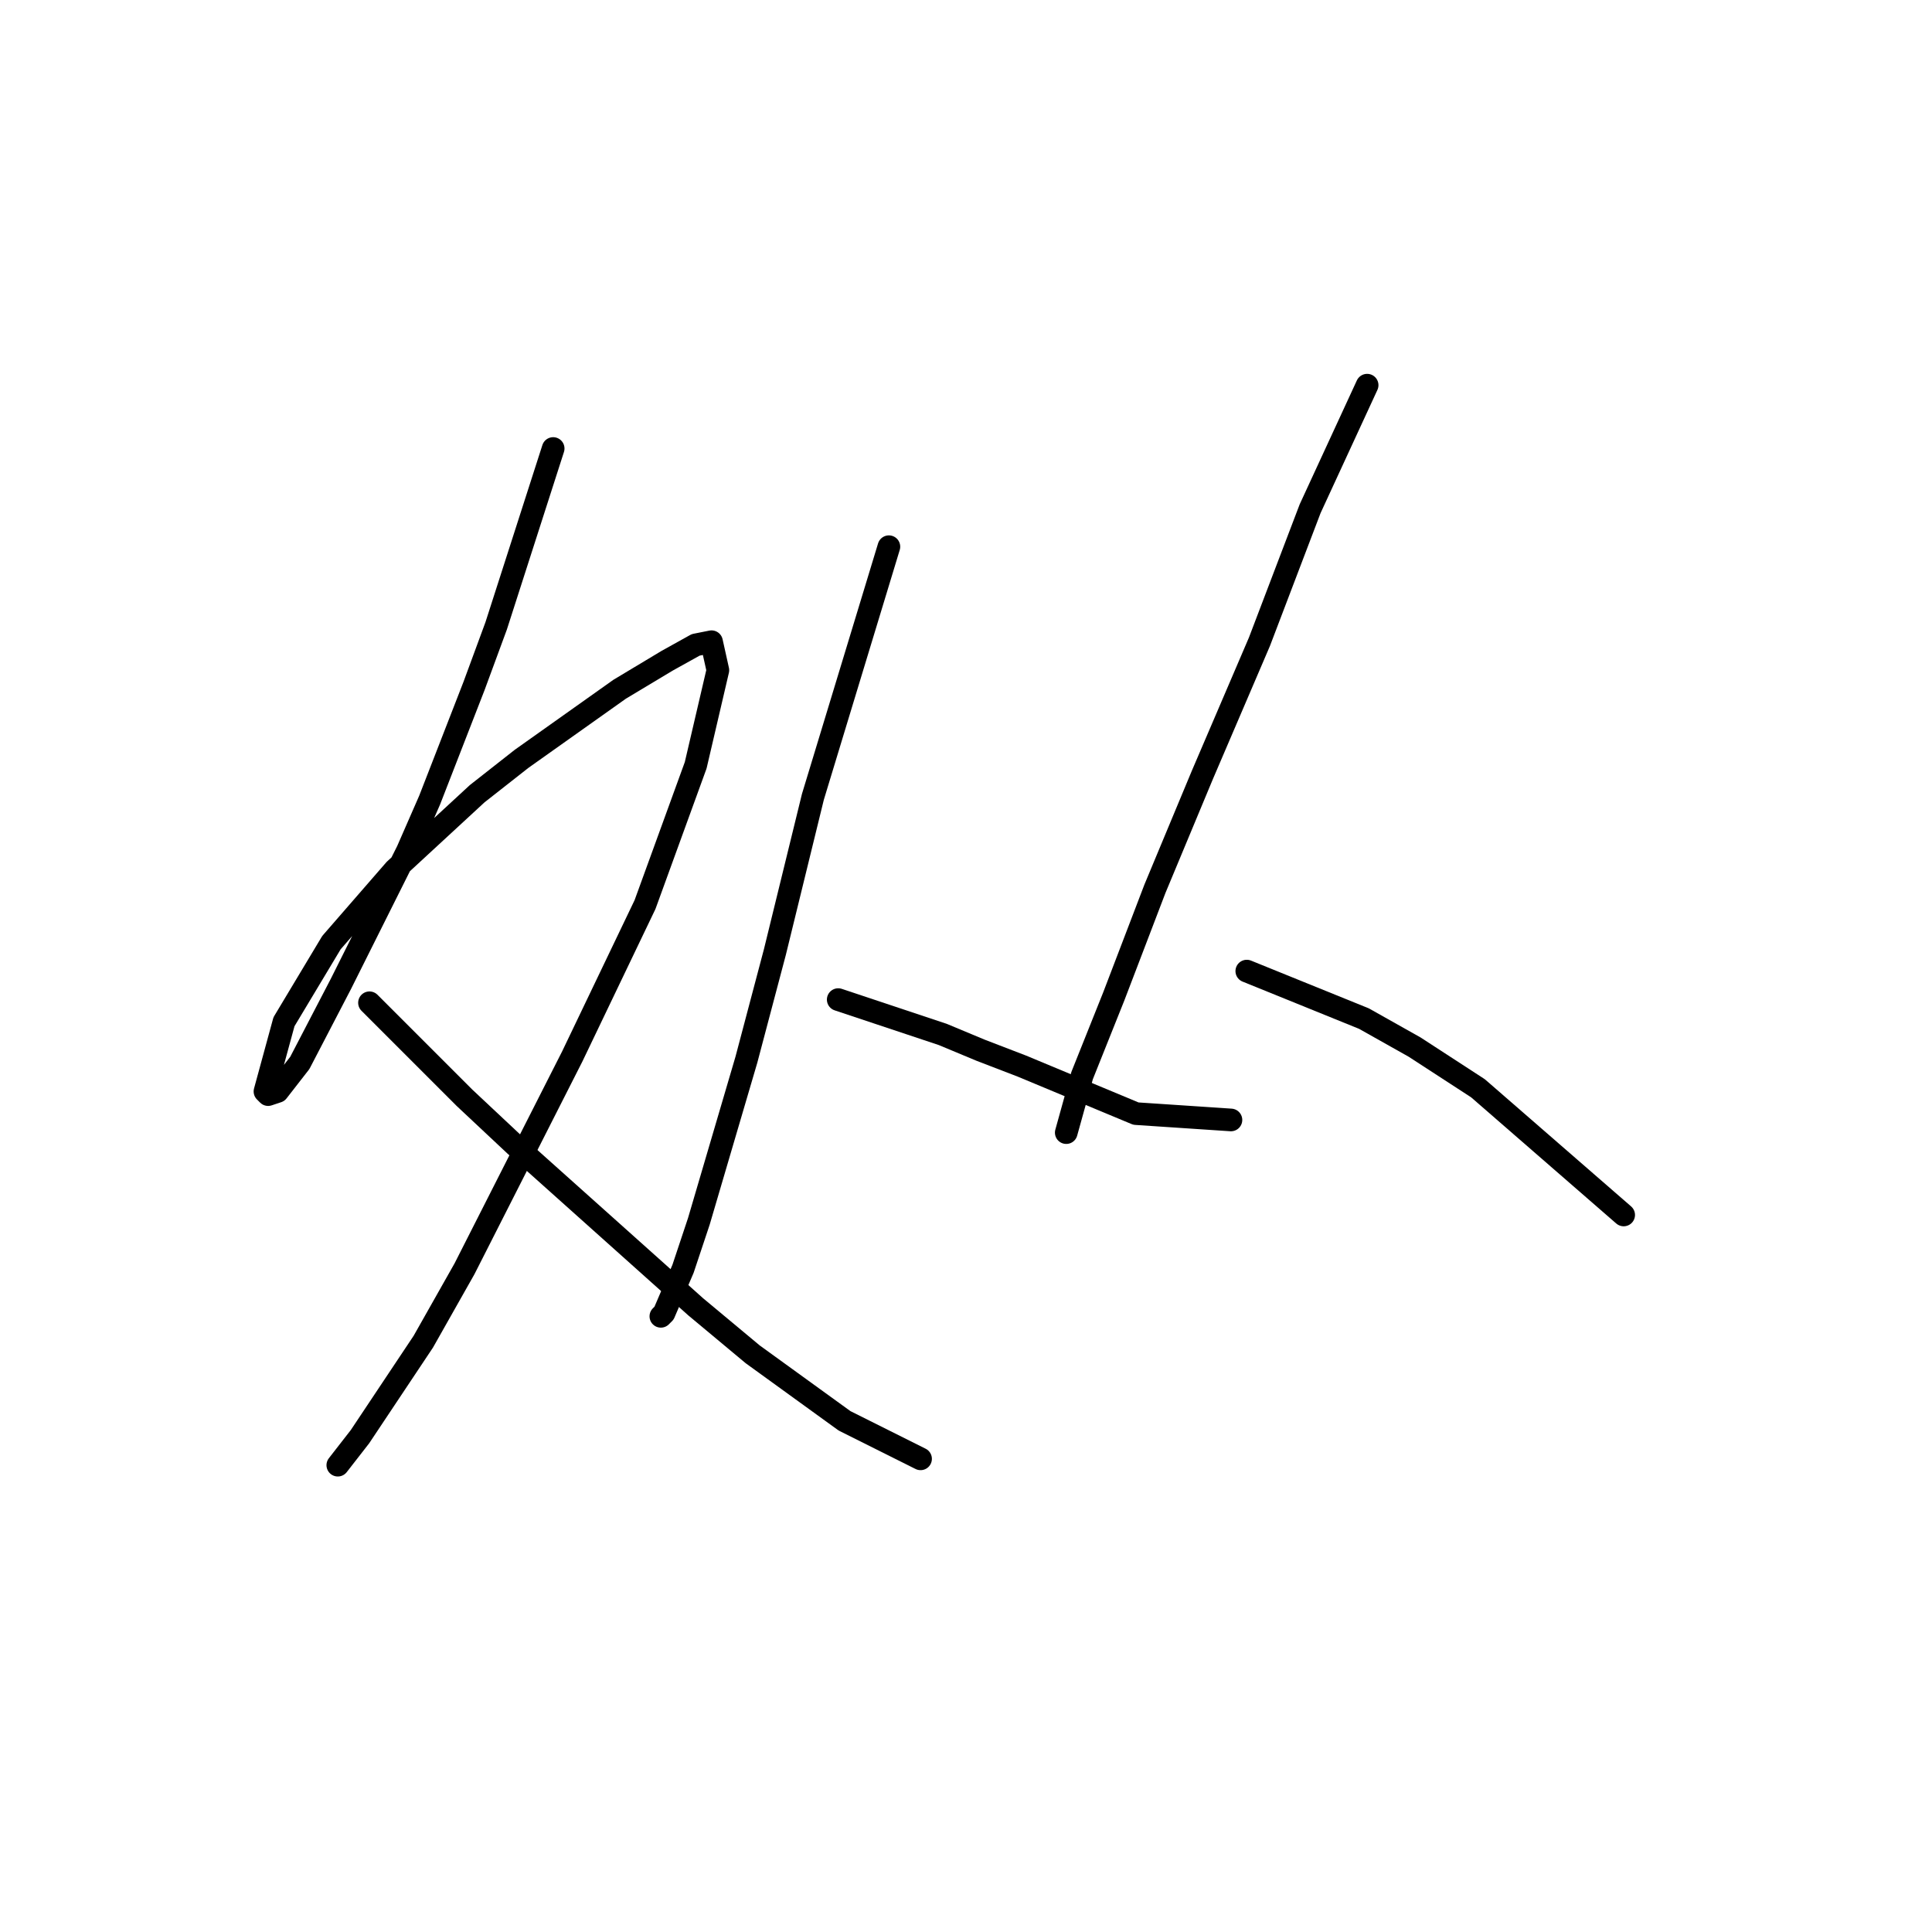 <?xml version="1.0" standalone="no"?>
    <svg width="256" height="256" xmlns="http://www.w3.org/2000/svg" version="1.1">
    <polyline stroke="black" stroke-width="3" stroke-linecap="round" fill="transparent" stroke-linejoin="round" points="73.298 59.43 65.744 82.931 62.807 90.905 56.931 106.013 53.994 112.728 45.181 130.354 39.725 140.845 36.787 144.622 35.528 145.042 35.109 144.622 37.627 135.39 43.922 124.898 52.315 115.246 63.226 105.174 69.102 100.557 82.111 91.325 88.406 87.548 92.183 85.449 94.282 85.03 95.121 88.807 92.183 101.397 85.469 119.862 75.816 140.006 61.548 168.124 56.092 177.776 47.699 190.366 44.761 194.143 44.761 194.143 " />
        <polyline stroke="black" stroke-width="3" stroke-linecap="round" fill="transparent" stroke-linejoin="round" points="48.958 132.872 61.548 145.462 68.262 151.757 92.183 173.16 99.737 179.455 111.908 188.268 121.98 193.304 121.98 193.304 " />
        <polyline stroke="black" stroke-width="3" stroke-linecap="round" fill="transparent" stroke-linejoin="round" points="117.783 72.44 107.711 105.593 102.675 126.157 98.898 140.426 92.603 161.829 90.505 168.124 87.987 173.999 87.567 174.419 87.567 174.419 " />
        <polyline stroke="black" stroke-width="3" stroke-linecap="round" fill="transparent" stroke-linejoin="round" points="111.068 132.452 124.917 137.068 129.953 139.167 135.409 141.265 150.517 147.56 163.107 148.399 163.107 148.399 " />
        <polyline stroke="black" stroke-width="3" stroke-linecap="round" fill="transparent" stroke-linejoin="round" points="181.153 51.037 173.599 67.404 170.241 76.217 166.884 85.03 163.107 93.843 159.33 102.656 153.035 117.764 147.579 132.032 143.383 142.524 141.284 150.078 141.284 150.078 " />
        <polyline stroke="black" stroke-width="3" stroke-linecap="round" fill="transparent" stroke-linejoin="round" points="165.205 128.675 180.733 134.97 187.448 138.747 195.841 144.203 215.146 160.989 215.146 160.989 " />
        </svg>